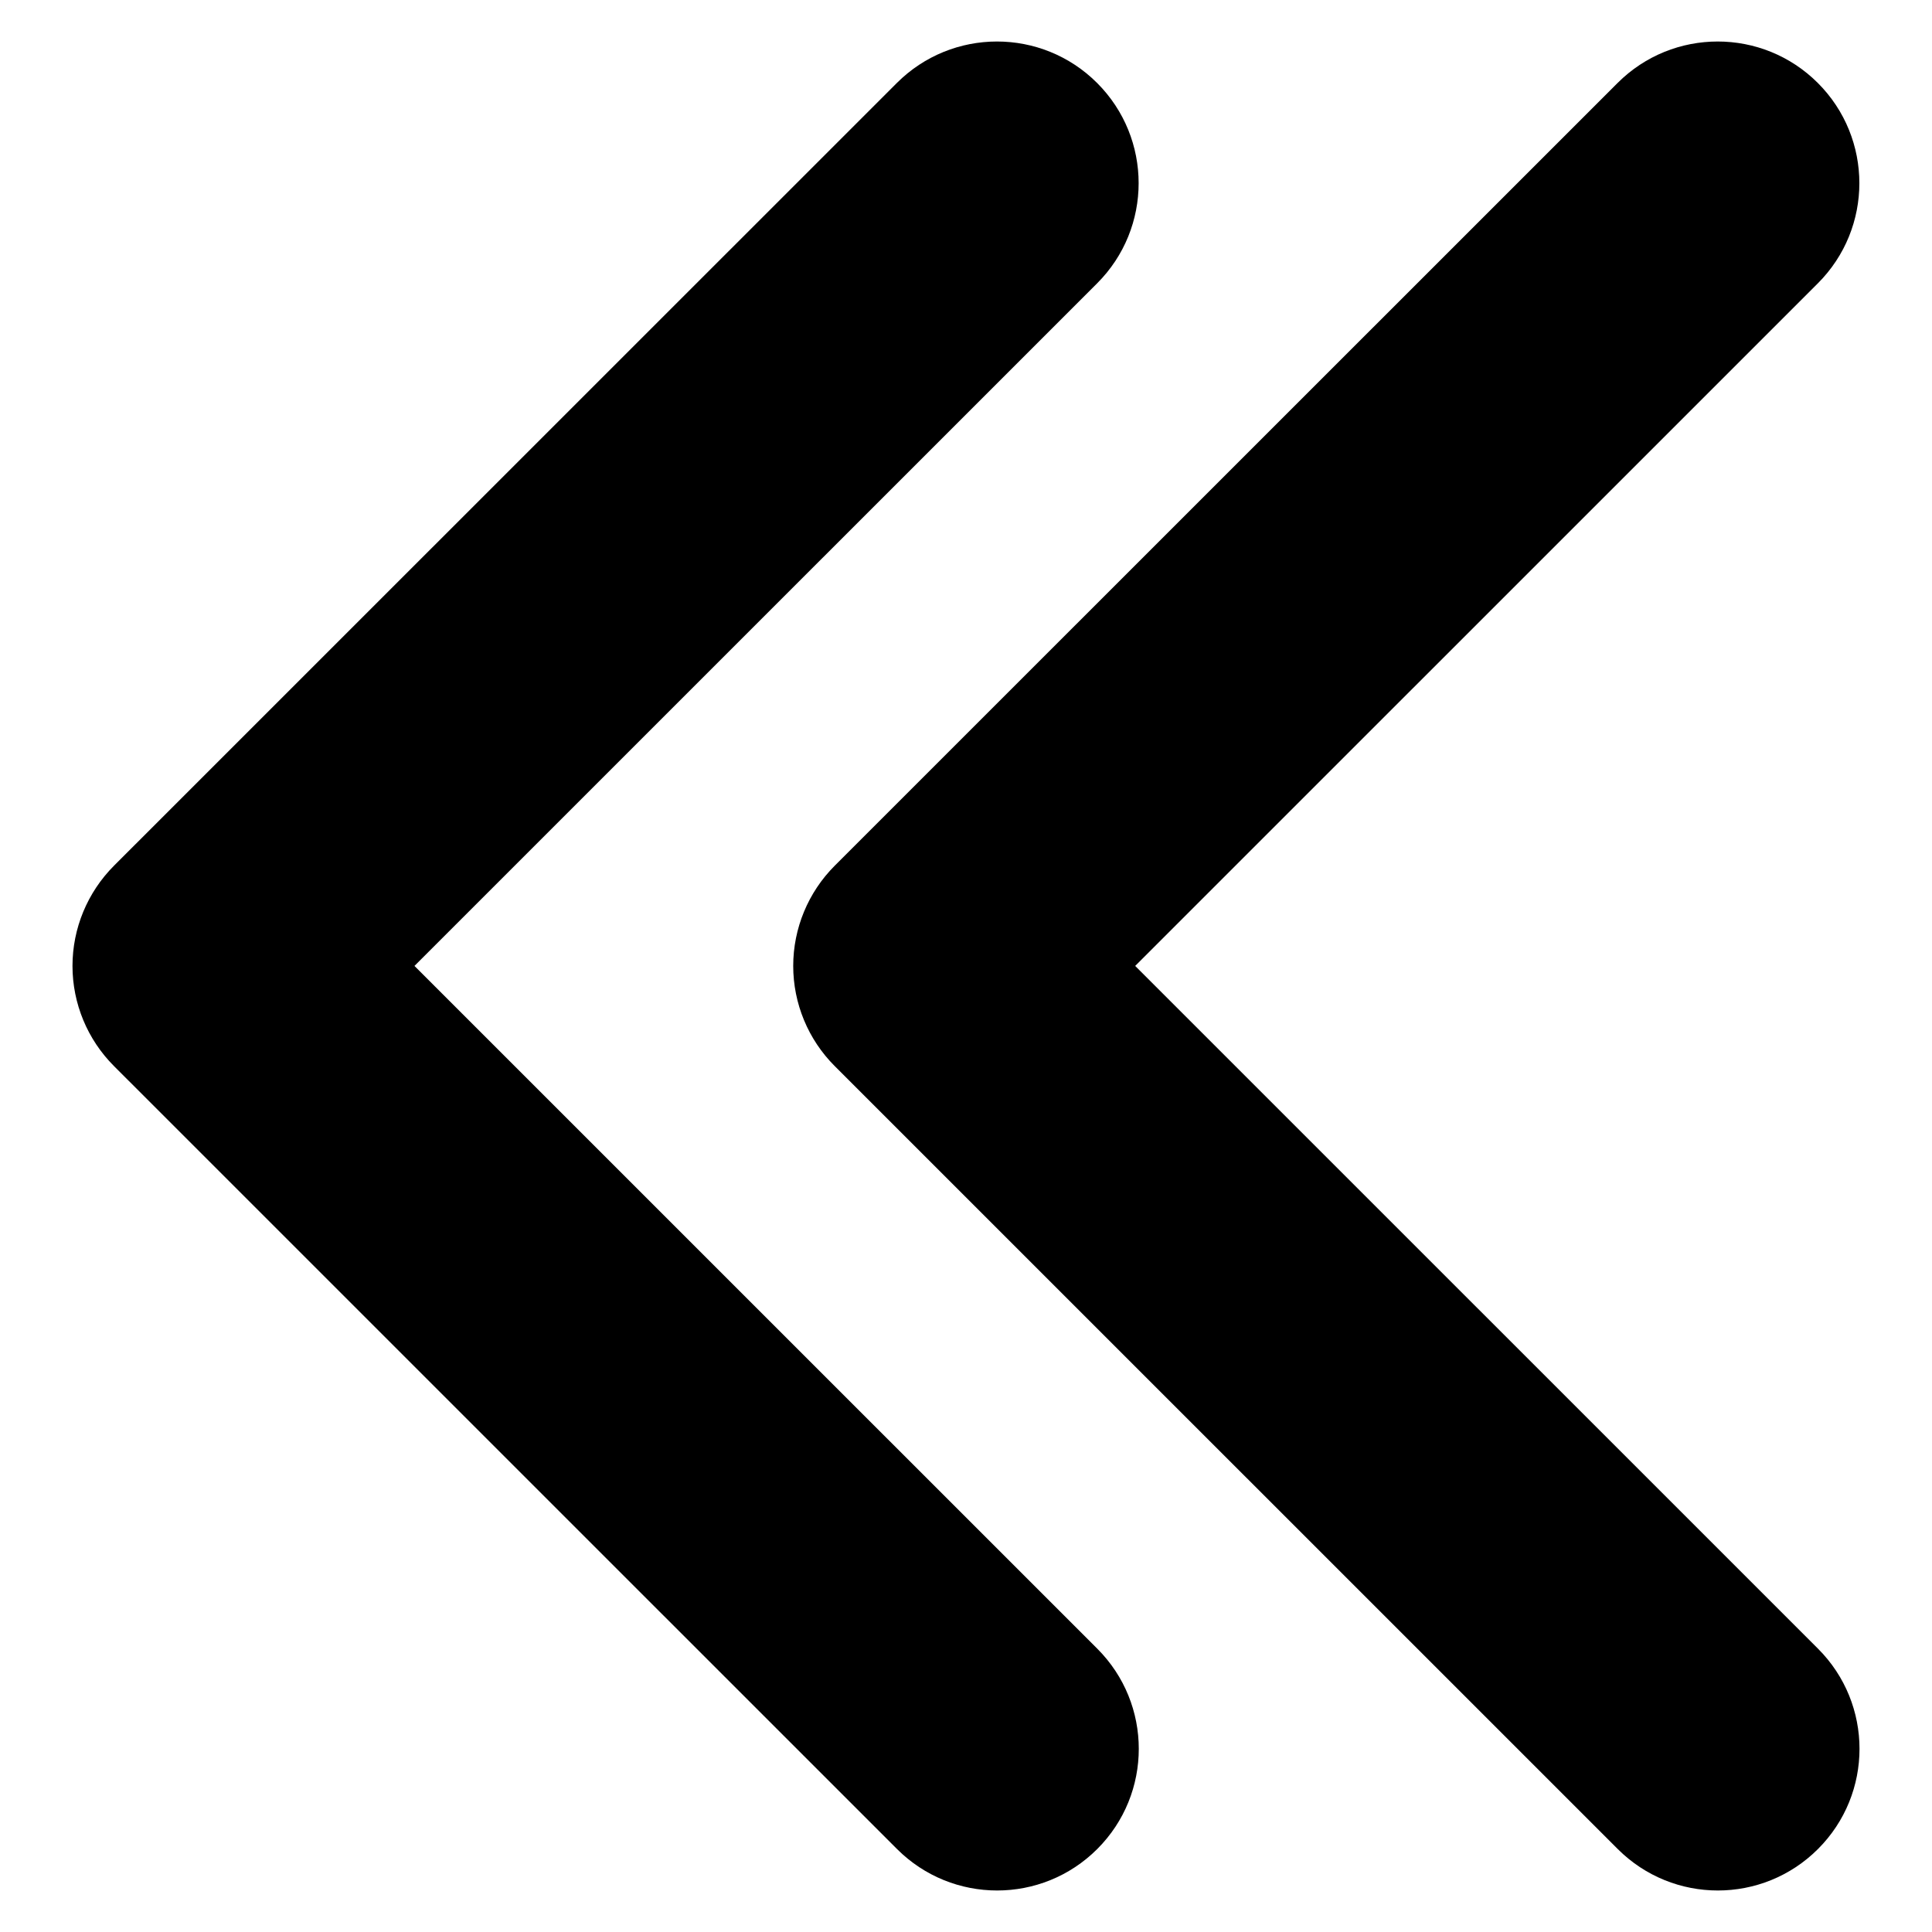 <?xml version="1.0" encoding="utf-8"?>
<!-- Generator: Adobe Illustrator 16.0.0, SVG Export Plug-In . SVG Version: 6.00 Build 0)  -->
<!DOCTYPE svg PUBLIC "-//W3C//DTD SVG 1.1//EN" "http://www.w3.org/Graphics/SVG/1.1/DTD/svg11.dtd">
<svg version="1.1" id="Layer_1" xmlns="http://www.w3.org/2000/svg" xmlns:xlink="http://www.w3.org/1999/xlink" x="0px" y="0px"
	 width="512px" height="512px" viewBox="0 0 512 512" enable-background="new 0 0 512 512" xml:space="preserve">
<g>
	<path d="M221.209,229.422l207.46-207.424c14.664-14.664,38.42-14.664,53.084,0s14.664,38.42,0,53.084L300.836,255.981
		l180.955,180.937c14.664,14.664,14.664,38.42,0,53.084s-38.42,14.664-53.084,0L221.209,282.523
		c-7.039-7.039-10.998-16.59-10.998-26.542C210.211,246.027,214.17,236.479,221.209,229.422z"/>
	<path d="M30.209,229.422l207.46-207.424c14.664-14.664,38.42-14.664,53.084,0s14.664,38.42,0,53.084L109.836,255.981
		l180.955,180.937c14.664,14.664,14.664,38.42,0,53.084s-38.42,14.664-53.084,0L30.209,282.523
		c-7.039-7.039-10.998-16.59-10.998-26.542C19.211,246.027,23.17,236.479,30.209,229.422z"/>
</g>
</svg>
